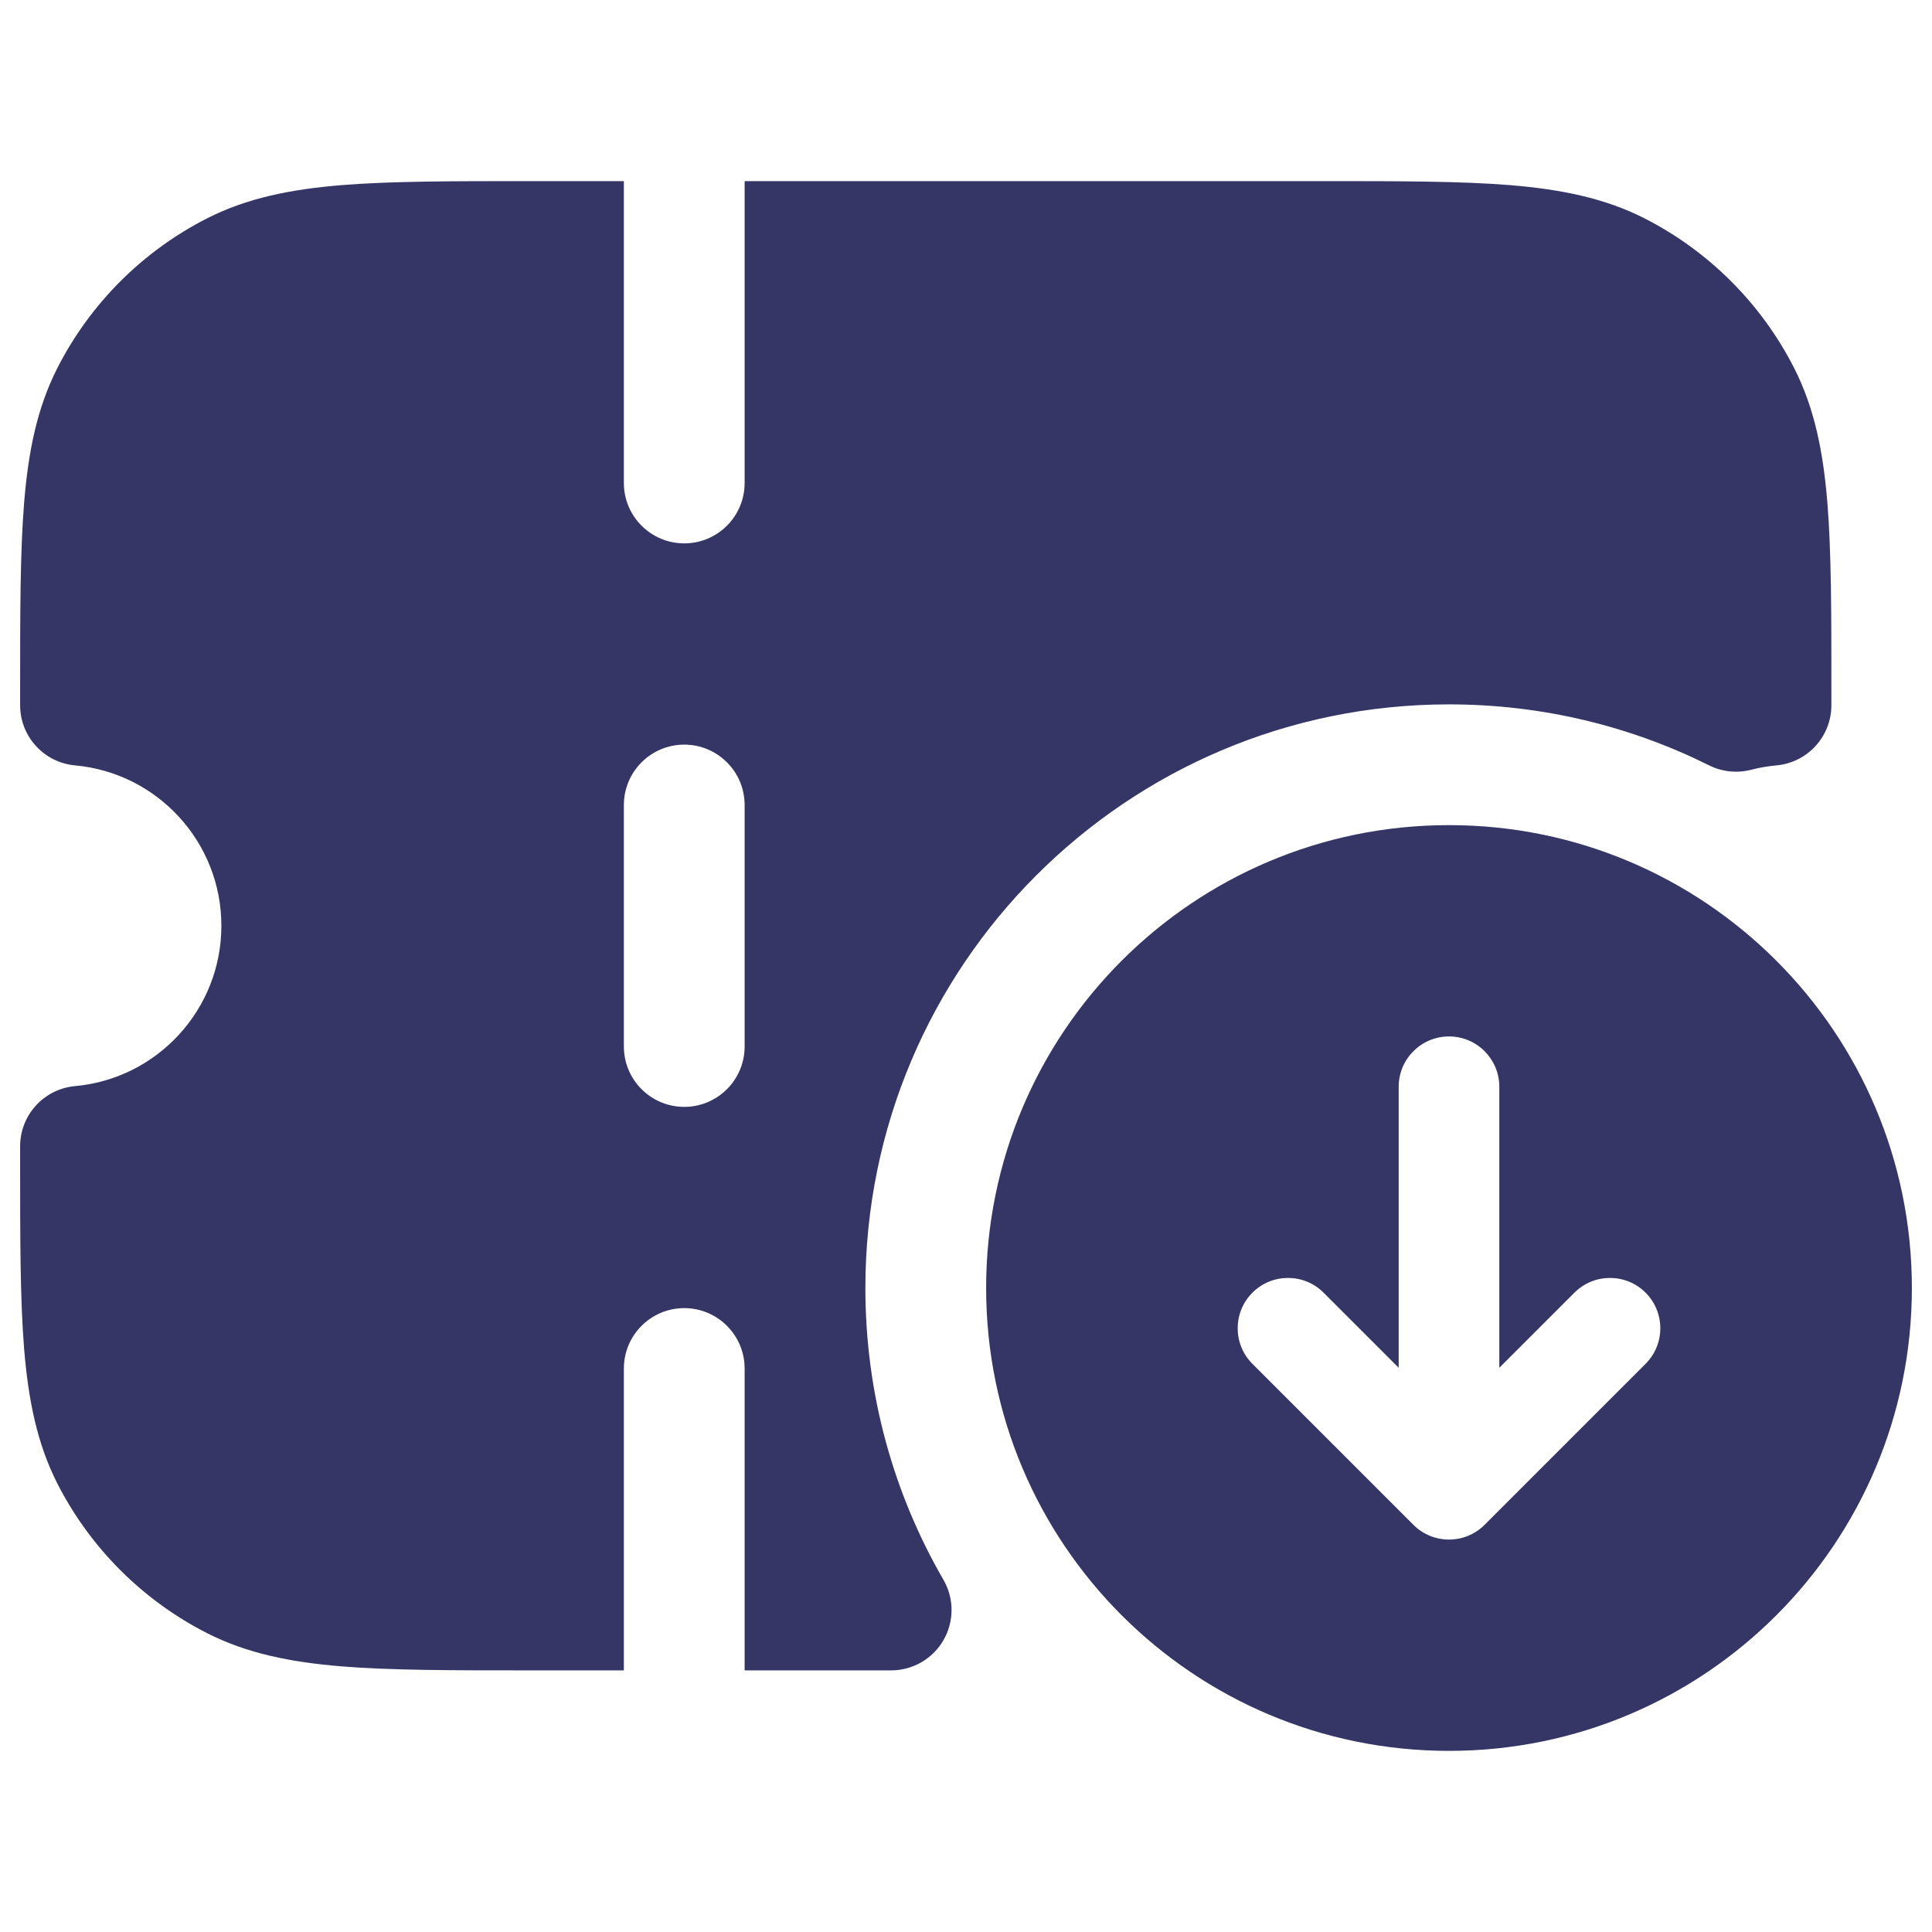 <svg width="24" height="24" viewBox="0 0 24 24" fill="none" xmlns="http://www.w3.org/2000/svg">
<path fill-rule="evenodd" clip-rule="evenodd" d="M7.75 2.25H6.567C5.615 2.25 4.854 2.25 4.24 2.3C3.61 2.352 3.068 2.46 2.571 2.713C1.771 3.121 1.121 3.771 0.713 4.571C0.46 5.068 0.352 5.61 0.3 6.24C0.25 6.854 0.25 7.615 0.25 8.567V8.761C0.25 9.149 0.546 9.473 0.933 9.508C1.951 9.6 2.75 10.457 2.75 11.5C2.75 12.543 1.951 13.4 0.933 13.492C0.546 13.527 0.25 13.851 0.25 14.239V14.433C0.25 15.385 0.25 16.146 0.3 16.76C0.352 17.39 0.46 17.932 0.713 18.43C1.121 19.229 1.771 19.879 2.571 20.287C3.068 20.54 3.61 20.648 4.24 20.7C4.854 20.75 5.615 20.75 6.567 20.75H7.75V17C7.75 16.586 8.086 16.25 8.5 16.25C8.914 16.25 9.25 16.586 9.25 17V20.75H11.07C11.338 20.75 11.586 20.607 11.72 20.375C11.854 20.142 11.854 19.857 11.72 19.625C11.103 18.559 10.75 17.322 10.75 16C10.75 11.996 13.996 8.75 18 8.75C19.162 8.75 20.258 9.023 21.23 9.507C21.391 9.588 21.576 9.607 21.751 9.563C21.853 9.536 21.959 9.518 22.067 9.508C22.454 9.473 22.75 9.149 22.75 8.761V8.567C22.75 7.615 22.75 6.854 22.7 6.24C22.648 5.61 22.54 5.068 22.287 4.571C21.879 3.771 21.229 3.121 20.43 2.713C19.932 2.46 19.39 2.352 18.76 2.3C18.146 2.25 17.385 2.25 16.433 2.25H9.25V6C9.25 6.414 8.914 6.75 8.5 6.75C8.086 6.75 7.75 6.414 7.75 6V2.25ZM8.5 9.25C8.914 9.25 9.25 9.586 9.25 10V13C9.25 13.414 8.914 13.75 8.5 13.75C8.086 13.75 7.75 13.414 7.75 13V10C7.75 9.586 8.086 9.25 8.5 9.25Z" fill="#353566"/>
<path fill-rule="evenodd" clip-rule="evenodd" d="M12.25 16C12.25 12.824 14.824 10.25 18 10.25C21.176 10.25 23.75 12.824 23.75 16C23.75 19.176 21.176 21.75 18 21.75C14.824 21.75 12.25 19.176 12.25 16ZM17.375 13.5V16.991L16.442 16.058C16.198 15.814 15.802 15.814 15.558 16.058C15.314 16.302 15.314 16.698 15.558 16.942L17.558 18.942C17.802 19.186 18.198 19.186 18.442 18.942L20.442 16.942C20.686 16.698 20.686 16.302 20.442 16.058C20.198 15.814 19.802 15.814 19.558 16.058L18.625 16.991V13.5C18.625 13.155 18.345 12.875 18 12.875C17.655 12.875 17.375 13.155 17.375 13.5Z" fill="#353566"/>
</svg>
